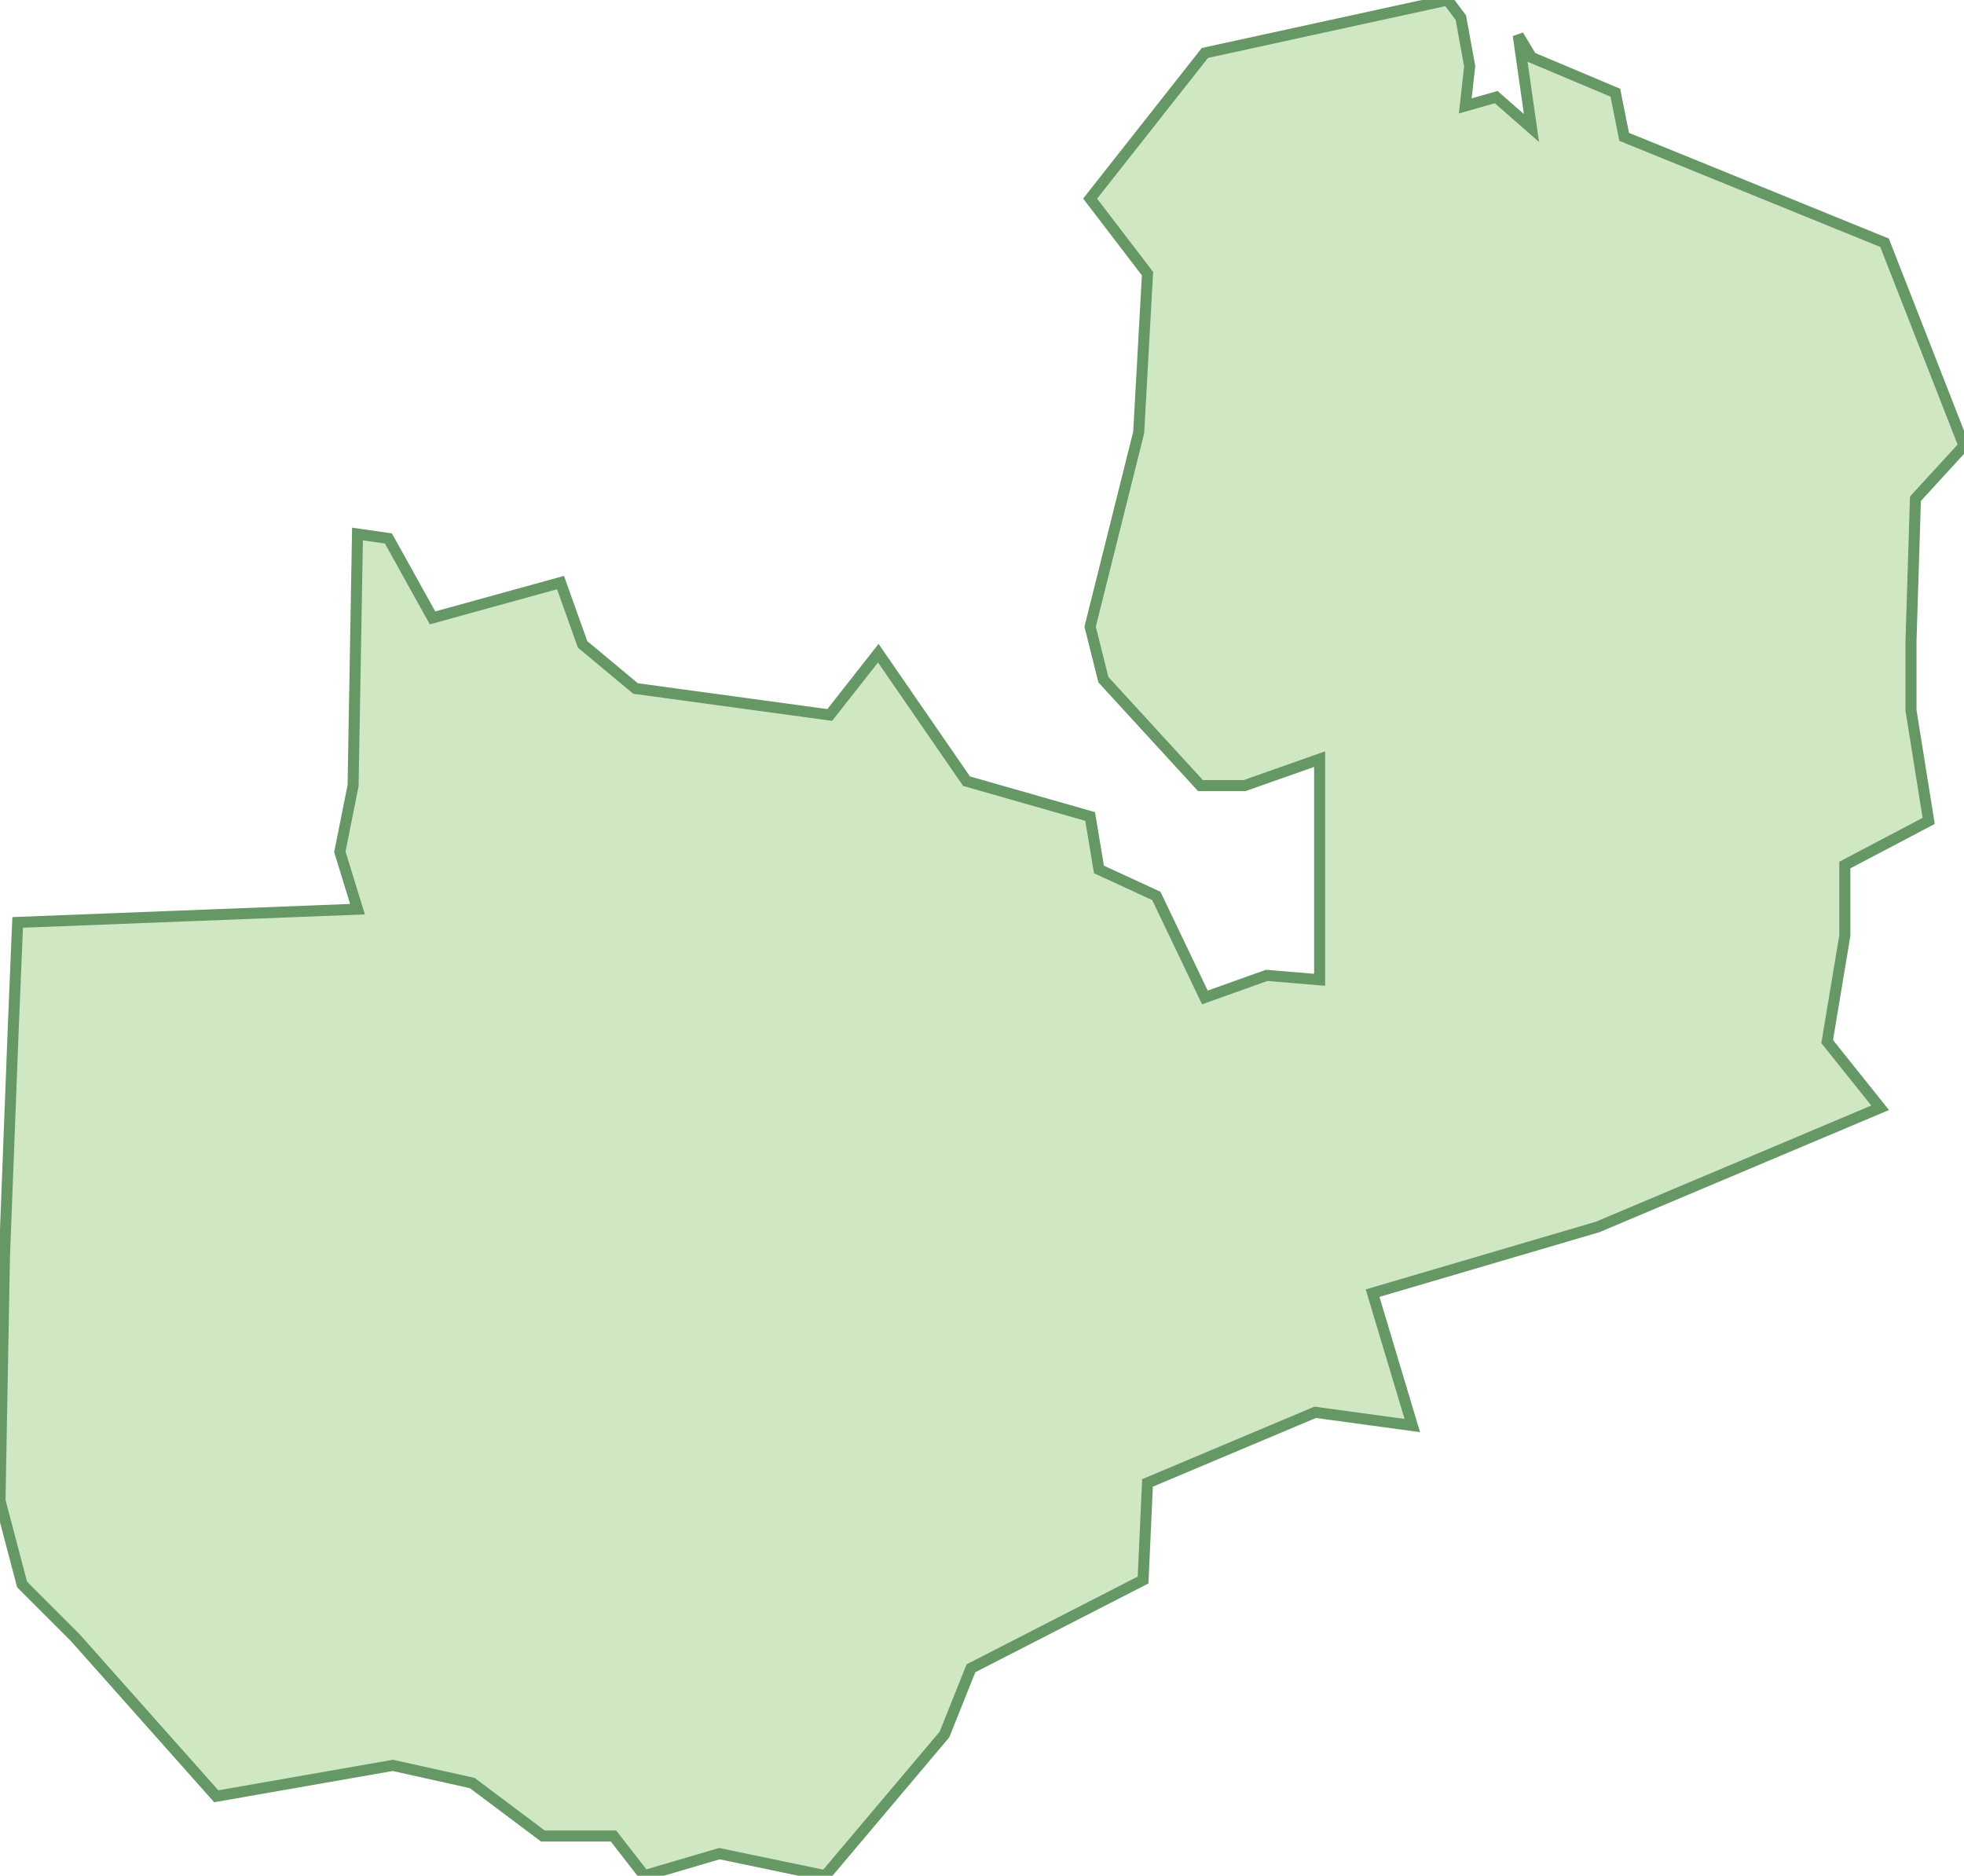 <svg xmlns="http://www.w3.org/2000/svg" viewBox="0 0 44.5 42.5"><path fill="#D0E7C4" stroke="#669866" stroke-width=".25" d="M1.7 37.1l3.2 3.6 4-.7 1.8.4 1.6 1.2h1.6l.7.9 1.7-.5 2.4.5 2.7-3.2.6-1.5 3.9-2 .1-2.2 3.8-1.6 2.2.3-.9-3 5.1-1.5 6.4-2.7-1.2-1.5.4-2.4v-1.6l1.9-1-.4-2.5v-1.6l.1-3.2 1.1-1.2-1.8-4.6-5.9-2.4-.2-1-1.9-.8-.3-.5.3 2.1-.8-.7-.7.2.1-.9-.2-1.1-.3-.4-5.5 1.2-2.6 3.3L26 6.2l-.2 3.6-1.1 4.4.3 1.2 2.2 2.4h1l1.7-.6v5l-1.2-.1-1.4.5-1.1-2.3-1.3-.6-.2-1.2-2.8-.8-2-2.9-1.1 1.4-4.4-.6-1.2-1-.5-1.4-2.9.8-1-1.8-.7-.1-.1 5.7-.3 1.5.4 1.3-7.7.3-.1 2.4-.2 5.2L0 34l.5 1.9z"/></svg>
